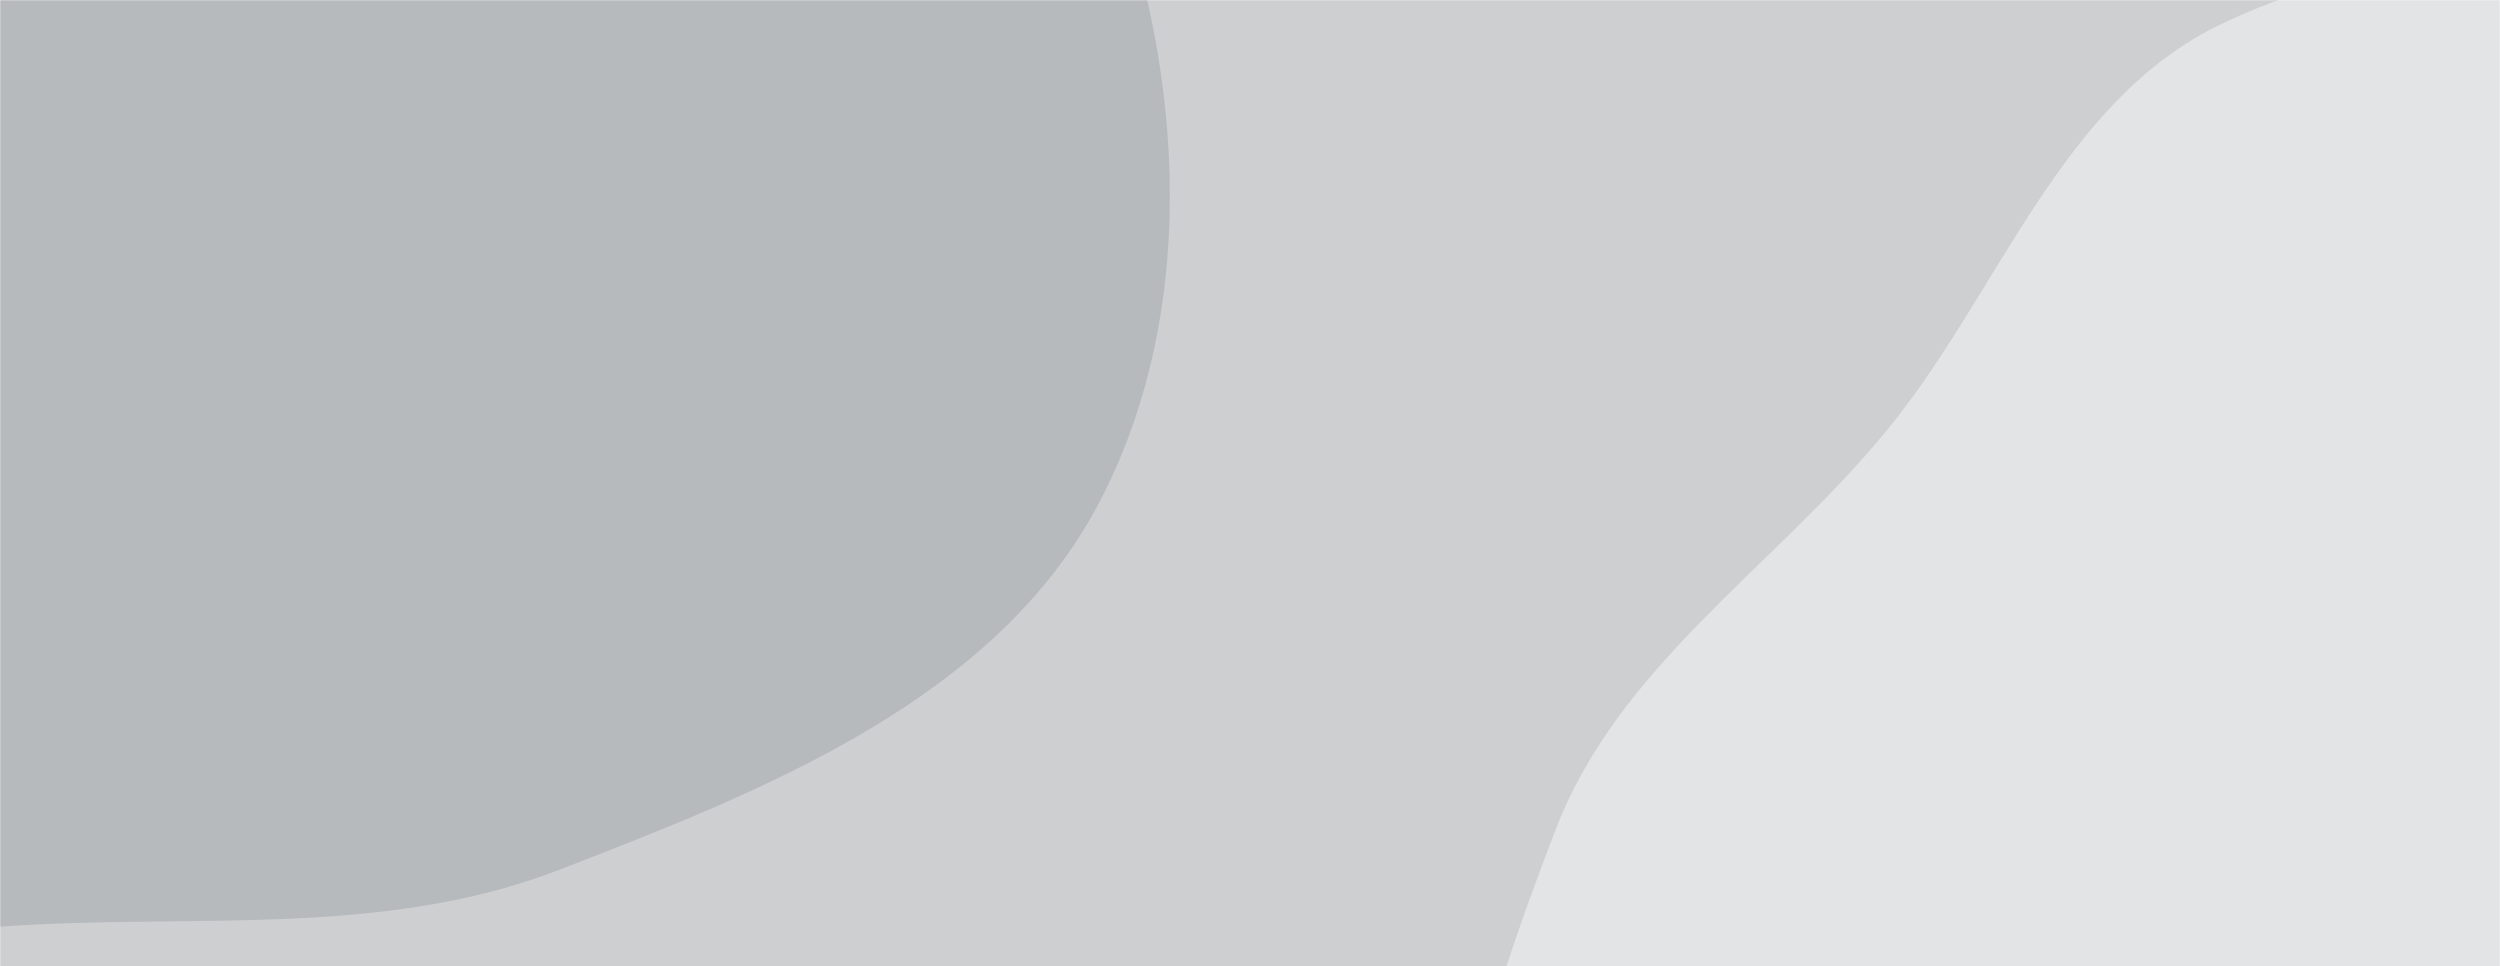<svg xmlns="http://www.w3.org/2000/svg" version="1.1" xmlns:xlink="http://www.w3.org/1999/xlink" xmlns:svgjs="http://svgjs.dev/svgjs" width="1441" height="557" preserveAspectRatio="none" viewBox="0 0 1441 557"><g mask="url(&quot;#SvgjsMask1107&quot;)" fill="none"><rect width="1441" height="557" x="0" y="0" fill="rgba(205, 207, 209, 1)"></rect><path d="M0,534.135C109.909,526.232,219.431,541.089,322.225,501.392C441.808,455.212,574.285,402.989,633.719,289.41C693.708,174.769,682.063,28.486,632.156,-90.89C586.553,-199.971,455.706,-238.468,376.378,-326.134C299.502,-411.091,272.5,-535.858,175.023,-596.073C63.526,-664.949,-71.489,-706.159,-200.376,-682.417C-334.355,-657.737,-470.041,-583.84,-536.62,-464.984C-601.044,-349.974,-530.421,-209.058,-539.213,-77.527C-547.111,40.625,-619.19,153.879,-585.576,267.424C-550.26,386.718,-466.669,498.407,-353.448,549.976C-243.904,599.87,-120.062,542.768,0,534.135" fill="#b7babd"></path><path d="M1441 1195.863C1558.573 1218.34 1681.707 1148.668 1767.785 1065.487 1847.819 988.147 1847.205 864.788 1889.947 762.027 1930.816 663.769 2033.344 579.241 2013.523 474.684 1993.664 369.929 1863.479 331.998 1793.222 251.798 1723.496 172.204 1698.747 50.548 1602.828 5.866 1503.663-40.328 1380.306-33.325 1281.374 13.364 1187.098 57.856 1152.729 169.31 1086.285 249.638 1021.772 327.631 932.582 384.155 896.46 478.707 855.108 586.951 808.861 719.19 869.084 818.185 930.022 918.356 1087.887 889.599 1185.728 954.211 1285.523 1020.113 1323.535 1173.406 1441 1195.863" fill="#e3e4e5"></path></g><defs><mask id="SvgjsMask1107"><rect width="1441" height="557" fill="#ffffff"></rect></mask></defs></svg>